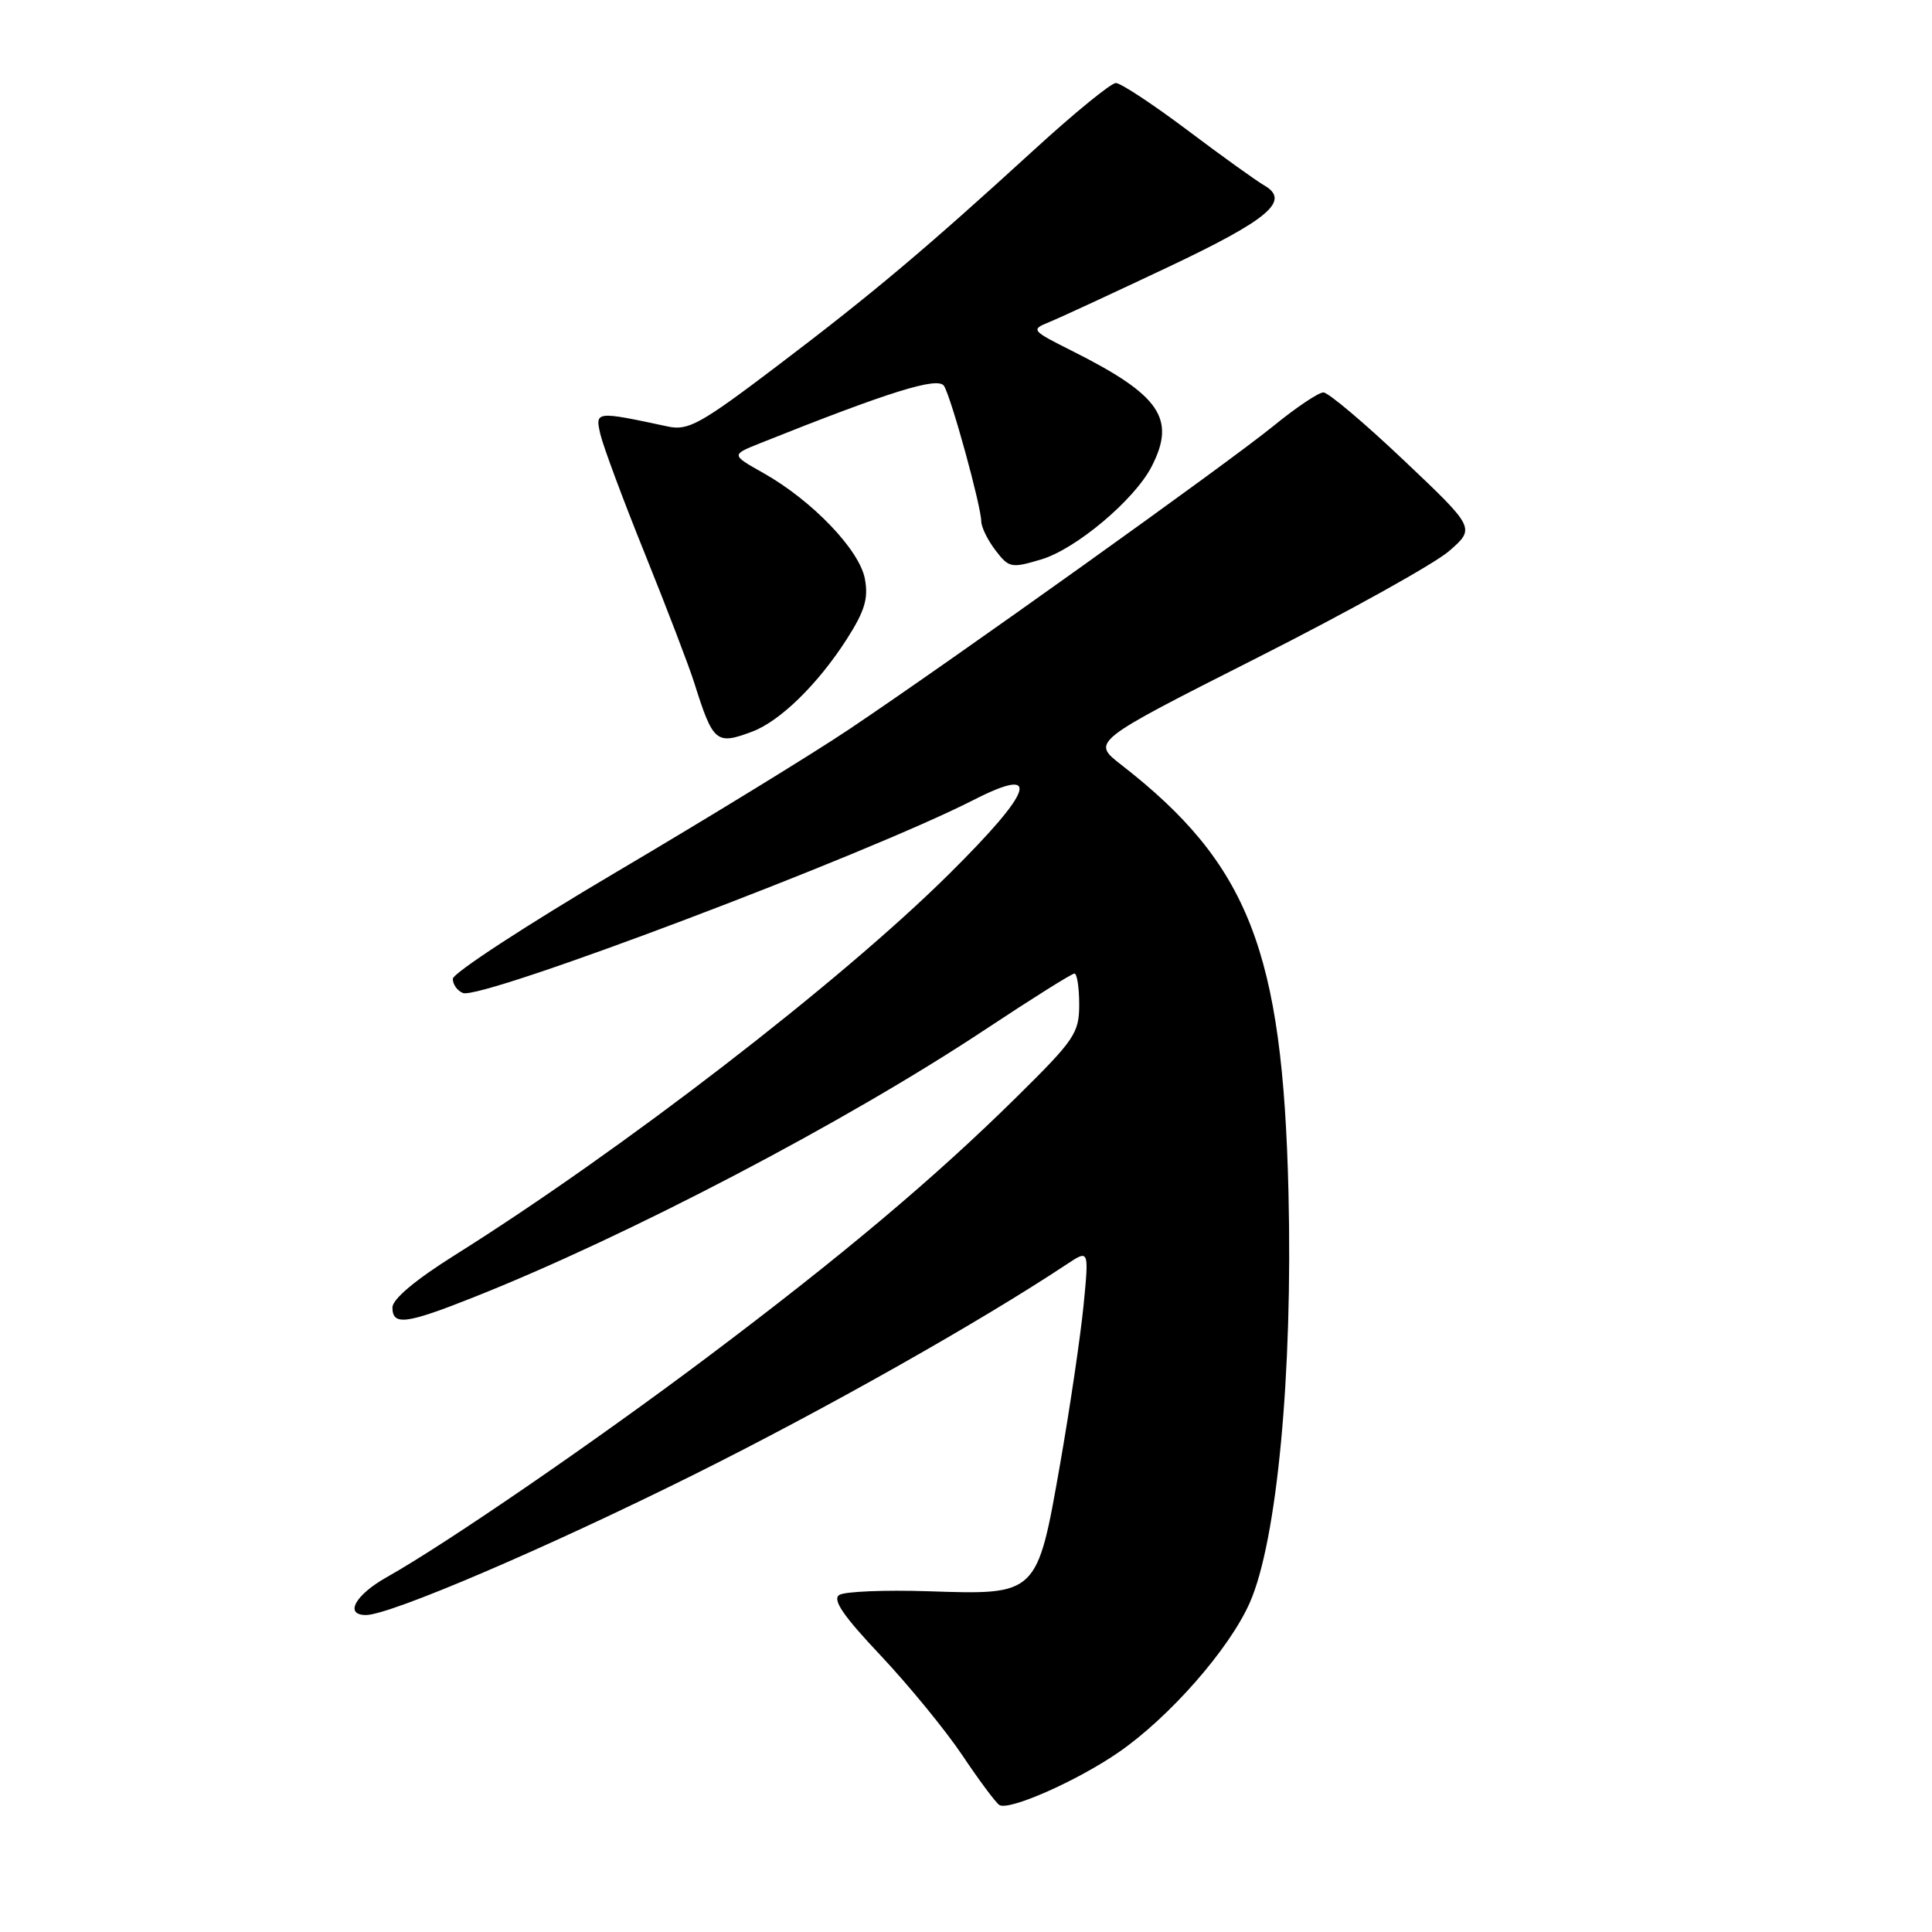 <?xml version="1.0" encoding="UTF-8" standalone="no"?>
<!DOCTYPE svg PUBLIC "-//W3C//DTD SVG 1.1//EN" "http://www.w3.org/Graphics/SVG/1.1/DTD/svg11.dtd" >
<svg xmlns="http://www.w3.org/2000/svg" xmlns:xlink="http://www.w3.org/1999/xlink" version="1.1" viewBox="0 0 256 256">
 <g >
 <path fill="currentColor"
d=" M 148.22 232.19 C 154.97 227.53 162.88 218.52 165.60 212.37 C 169.21 204.20 171.31 182.02 170.73 158.00 C 169.97 125.99 165.45 114.46 148.56 101.33 C 144.62 98.27 144.62 98.27 166.56 87.17 C 178.63 81.07 190.07 74.70 192.00 73.03 C 195.50 69.98 195.50 69.98 186.01 60.99 C 180.80 56.05 176.00 52.00 175.36 52.00 C 174.71 52.00 171.73 54.00 168.73 56.45 C 162.56 61.47 126.06 87.56 112.46 96.67 C 107.53 99.97 93.71 108.44 81.75 115.50 C 69.79 122.56 60.00 128.95 60.00 129.70 C 60.00 130.45 60.61 131.30 61.35 131.58 C 63.83 132.53 114.74 113.28 129.02 105.99 C 138.10 101.36 136.99 104.68 125.75 115.82 C 111.34 130.11 82.44 152.39 60.25 166.32 C 55.04 169.59 52.00 172.14 52.00 173.25 C 52.00 175.68 53.79 175.46 62.72 171.91 C 83.17 163.80 112.11 148.65 130.62 136.37 C 136.73 132.32 142.02 129.00 142.37 129.00 C 142.71 129.00 143.00 130.84 143.00 133.09 C 143.00 136.89 142.41 137.76 134.73 145.34 C 123.79 156.14 111.53 166.45 93.67 179.87 C 78.81 191.04 59.01 204.63 51.25 208.98 C 47.06 211.34 45.59 214.00 48.49 214.00 C 51.68 214.00 72.44 205.11 92.00 195.37 C 109.36 186.72 129.76 175.21 141.40 167.49 C 144.30 165.57 144.30 165.57 143.57 173.04 C 143.16 177.14 141.77 186.57 140.47 194.00 C 137.41 211.41 137.50 211.33 123.02 210.85 C 117.23 210.66 111.92 210.88 111.21 211.34 C 110.26 211.95 111.73 214.11 116.71 219.38 C 120.44 223.35 125.29 229.27 127.49 232.55 C 129.68 235.82 131.89 238.80 132.40 239.16 C 133.60 240.01 142.68 236.01 148.22 232.19 Z  M 99.68 96.94 C 103.37 95.55 108.36 90.67 112.17 84.74 C 114.59 80.96 115.09 79.31 114.60 76.69 C 113.88 72.86 107.62 66.33 101.19 62.70 C 96.87 60.27 96.87 60.27 100.69 58.74 C 117.86 51.88 124.30 49.87 125.09 51.14 C 126.06 52.71 129.99 67.00 130.02 69.07 C 130.03 69.86 130.89 71.60 131.92 72.94 C 133.70 75.26 134.01 75.31 137.99 74.12 C 142.57 72.75 150.31 66.24 152.58 61.85 C 155.88 55.47 153.74 52.35 142.00 46.47 C 136.66 43.79 136.57 43.68 139.00 42.69 C 140.38 42.13 147.47 38.85 154.76 35.40 C 168.15 29.07 171.05 26.60 167.51 24.56 C 166.49 23.98 161.91 20.69 157.34 17.25 C 152.76 13.81 148.50 11.00 147.86 11.00 C 147.22 11.00 142.38 14.95 137.10 19.78 C 122.57 33.06 115.60 38.92 103.02 48.46 C 92.84 56.18 91.21 57.09 88.52 56.52 C 78.85 54.45 78.83 54.46 79.57 57.61 C 79.95 59.20 82.61 66.35 85.50 73.50 C 88.38 80.65 91.31 88.30 92.00 90.50 C 94.49 98.40 94.90 98.74 99.68 96.94 Z "/>
</g>
</svg>